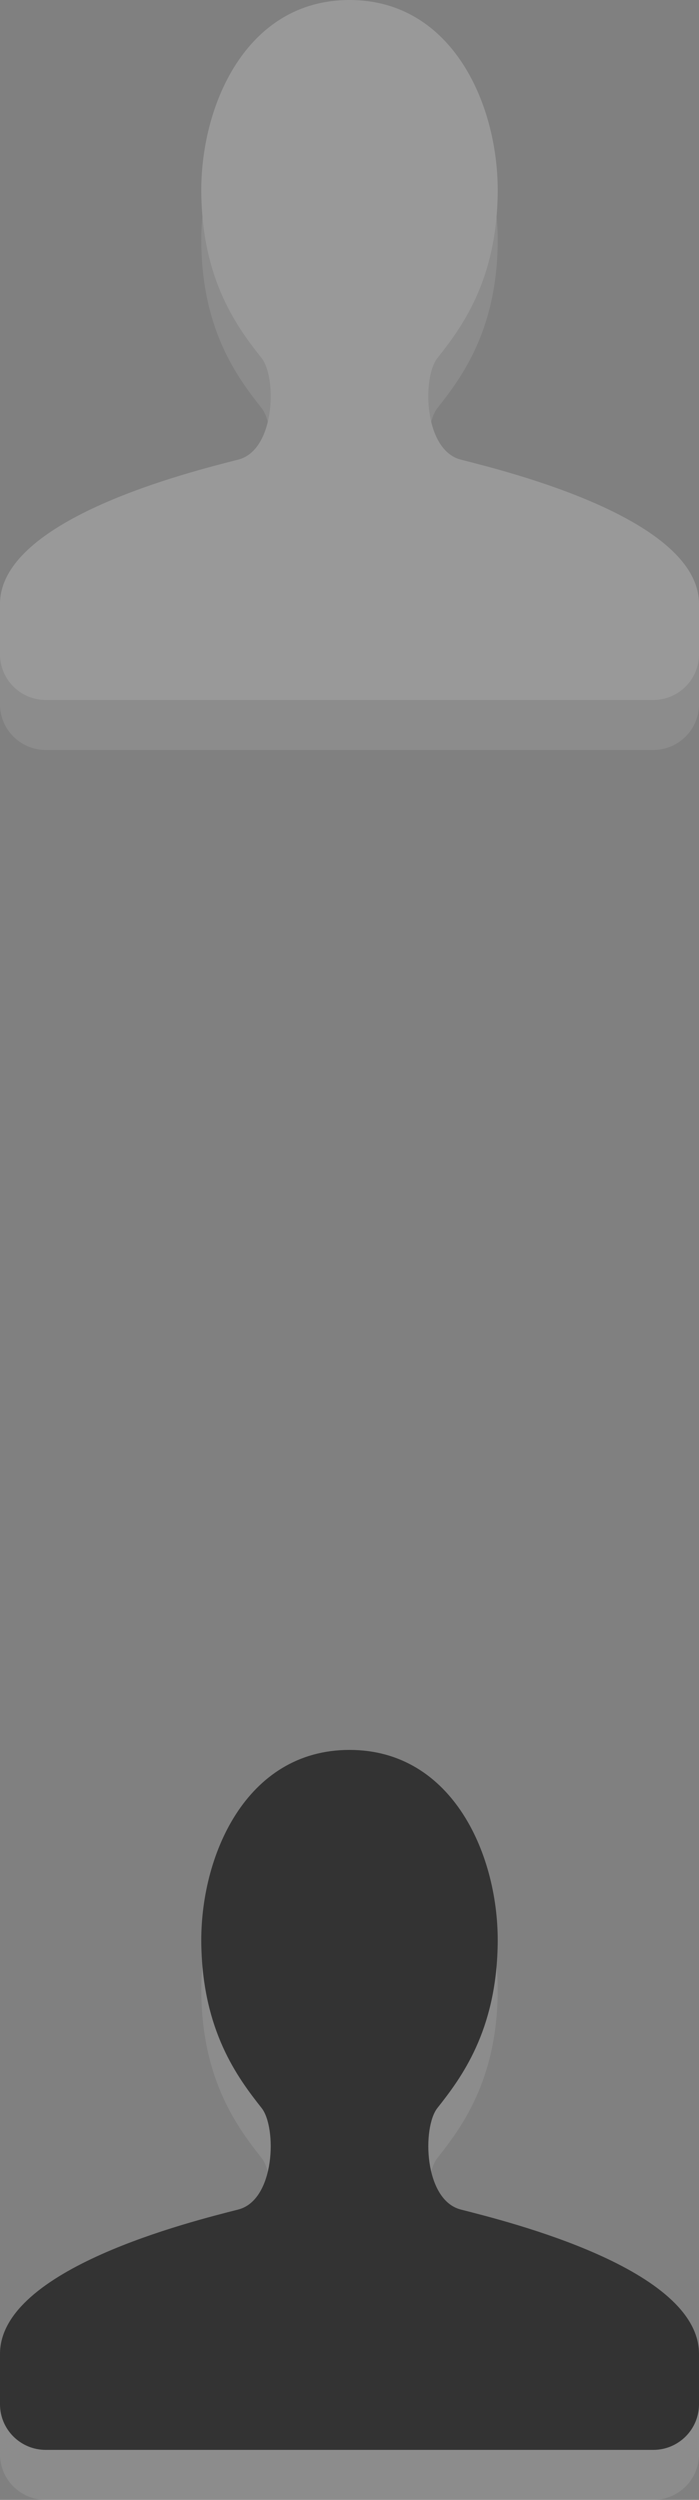 <?xml version="1.0" encoding="utf-8"?>
<!-- Generator: Adobe Illustrator 16.0.0, SVG Export Plug-In . SVG Version: 6.00 Build 0)  -->
<!DOCTYPE svg PUBLIC "-//W3C//DTD SVG 1.0//EN" "http://www.w3.org/TR/2001/REC-SVG-20010904/DTD/svg10.dtd">
<svg version="1.0" id="Layer_1" xmlns="http://www.w3.org/2000/svg" xmlns:xlink="http://www.w3.org/1999/xlink" x="0px" y="0px"
	 width="14px" height="50px" viewBox="0 0 14 50" enable-background="new 0 0 14 50" xml:space="preserve">
<rect x="0" y="0" width="14" height="50" fill="#808080" stroke="none"/>
<g>
	<g opacity="0.1">
		<path fill="#FFFFFF" d="M9.229,10.193c-0.743-0.191-0.774-1.644-0.469-2.03c0.483-0.61,1.178-1.539,1.208-3.267
			C10,3.138,9.082,1,7,1C4.919,1,4,3.138,4.032,4.896C4.062,6.624,4.757,7.553,5.24,8.163c0.306,0.387,0.275,1.84-0.469,2.03
			C3.839,10.431,0,11.374,0,13.081c0,0.605,0,0.841,0,0.912c0,0.02,0,0.03,0,0.03v0.065C0,14.591,0.411,15,0.916,15h12.169
			C13.589,15,14,14.591,14,14.087v-0.065c0,0,0-0.01,0-0.03c0-0.071,0-0.306,0-0.912C14,11.374,10.161,10.431,9.229,10.193z"/>
	</g>
	<g>
		<path fill="#999999" d="M9.229,9.193C8.485,9.001,8.454,7.549,8.76,7.163c0.483-0.61,1.178-1.539,1.208-3.267
			C10,2.138,9.082,0,7,0C4.919,0,4,2.138,4.032,3.896C4.062,5.624,4.757,6.553,5.24,7.163c0.306,0.387,0.275,1.84-0.469,2.03
			C3.839,9.431,0,10.374,0,12.081c0,0.605,0,0.841,0,0.912c0,0.02,0,0.03,0,0.03v0.065C0,13.591,0.411,14,0.916,14h12.169
			C13.589,14,14,13.591,14,13.087v-0.065c0,0,0-0.01,0-0.03c0-0.071,0-0.306,0-0.912C14,10.374,10.161,9.431,9.229,9.193z"/>
	</g>
</g>
<g>
	<g opacity="0.1">
		<path fill="#FFFFFF" d="M9.229,45.193c-0.743-0.191-0.774-1.644-0.469-2.03c0.483-0.61,1.178-1.539,1.208-3.267
			C10,38.138,9.082,36,7,36c-2.081,0-3,2.138-2.968,3.896c0.031,1.728,0.726,2.657,1.208,3.267c0.306,0.387,0.275,1.84-0.469,2.03
			C3.839,45.431,0,46.374,0,48.081c0,0.605,0,0.841,0,0.912c0,0.02,0,0.03,0,0.03v0.065C0,49.591,0.41,50,0.916,50h12.169
			C13.59,50,14,49.591,14,49.087v-0.065c0,0,0-0.01,0-0.03c0-0.071,0-0.306,0-0.912C14,46.374,10.161,45.431,9.229,45.193z"/>
	</g>
	<g>
		<path fill="#333333" d="M9.229,44.193c-0.743-0.191-0.774-1.644-0.469-2.03c0.483-0.61,1.178-1.539,1.208-3.267
			C10,37.138,9.082,35,7,35c-2.081,0-3,2.138-2.968,3.896c0.031,1.728,0.726,2.657,1.208,3.267c0.306,0.387,0.275,1.84-0.469,2.03
			C3.839,44.431,0,45.374,0,47.081c0,0.605,0,0.841,0,0.912c0,0.02,0,0.03,0,0.03v0.065C0,48.591,0.41,49,0.916,49h12.169
			C13.59,49,14,48.591,14,48.087v-0.065c0,0,0-0.01,0-0.03c0-0.071,0-0.306,0-0.912C14,45.374,10.161,44.431,9.229,44.193z"/>
	</g>
</g>
</svg>
